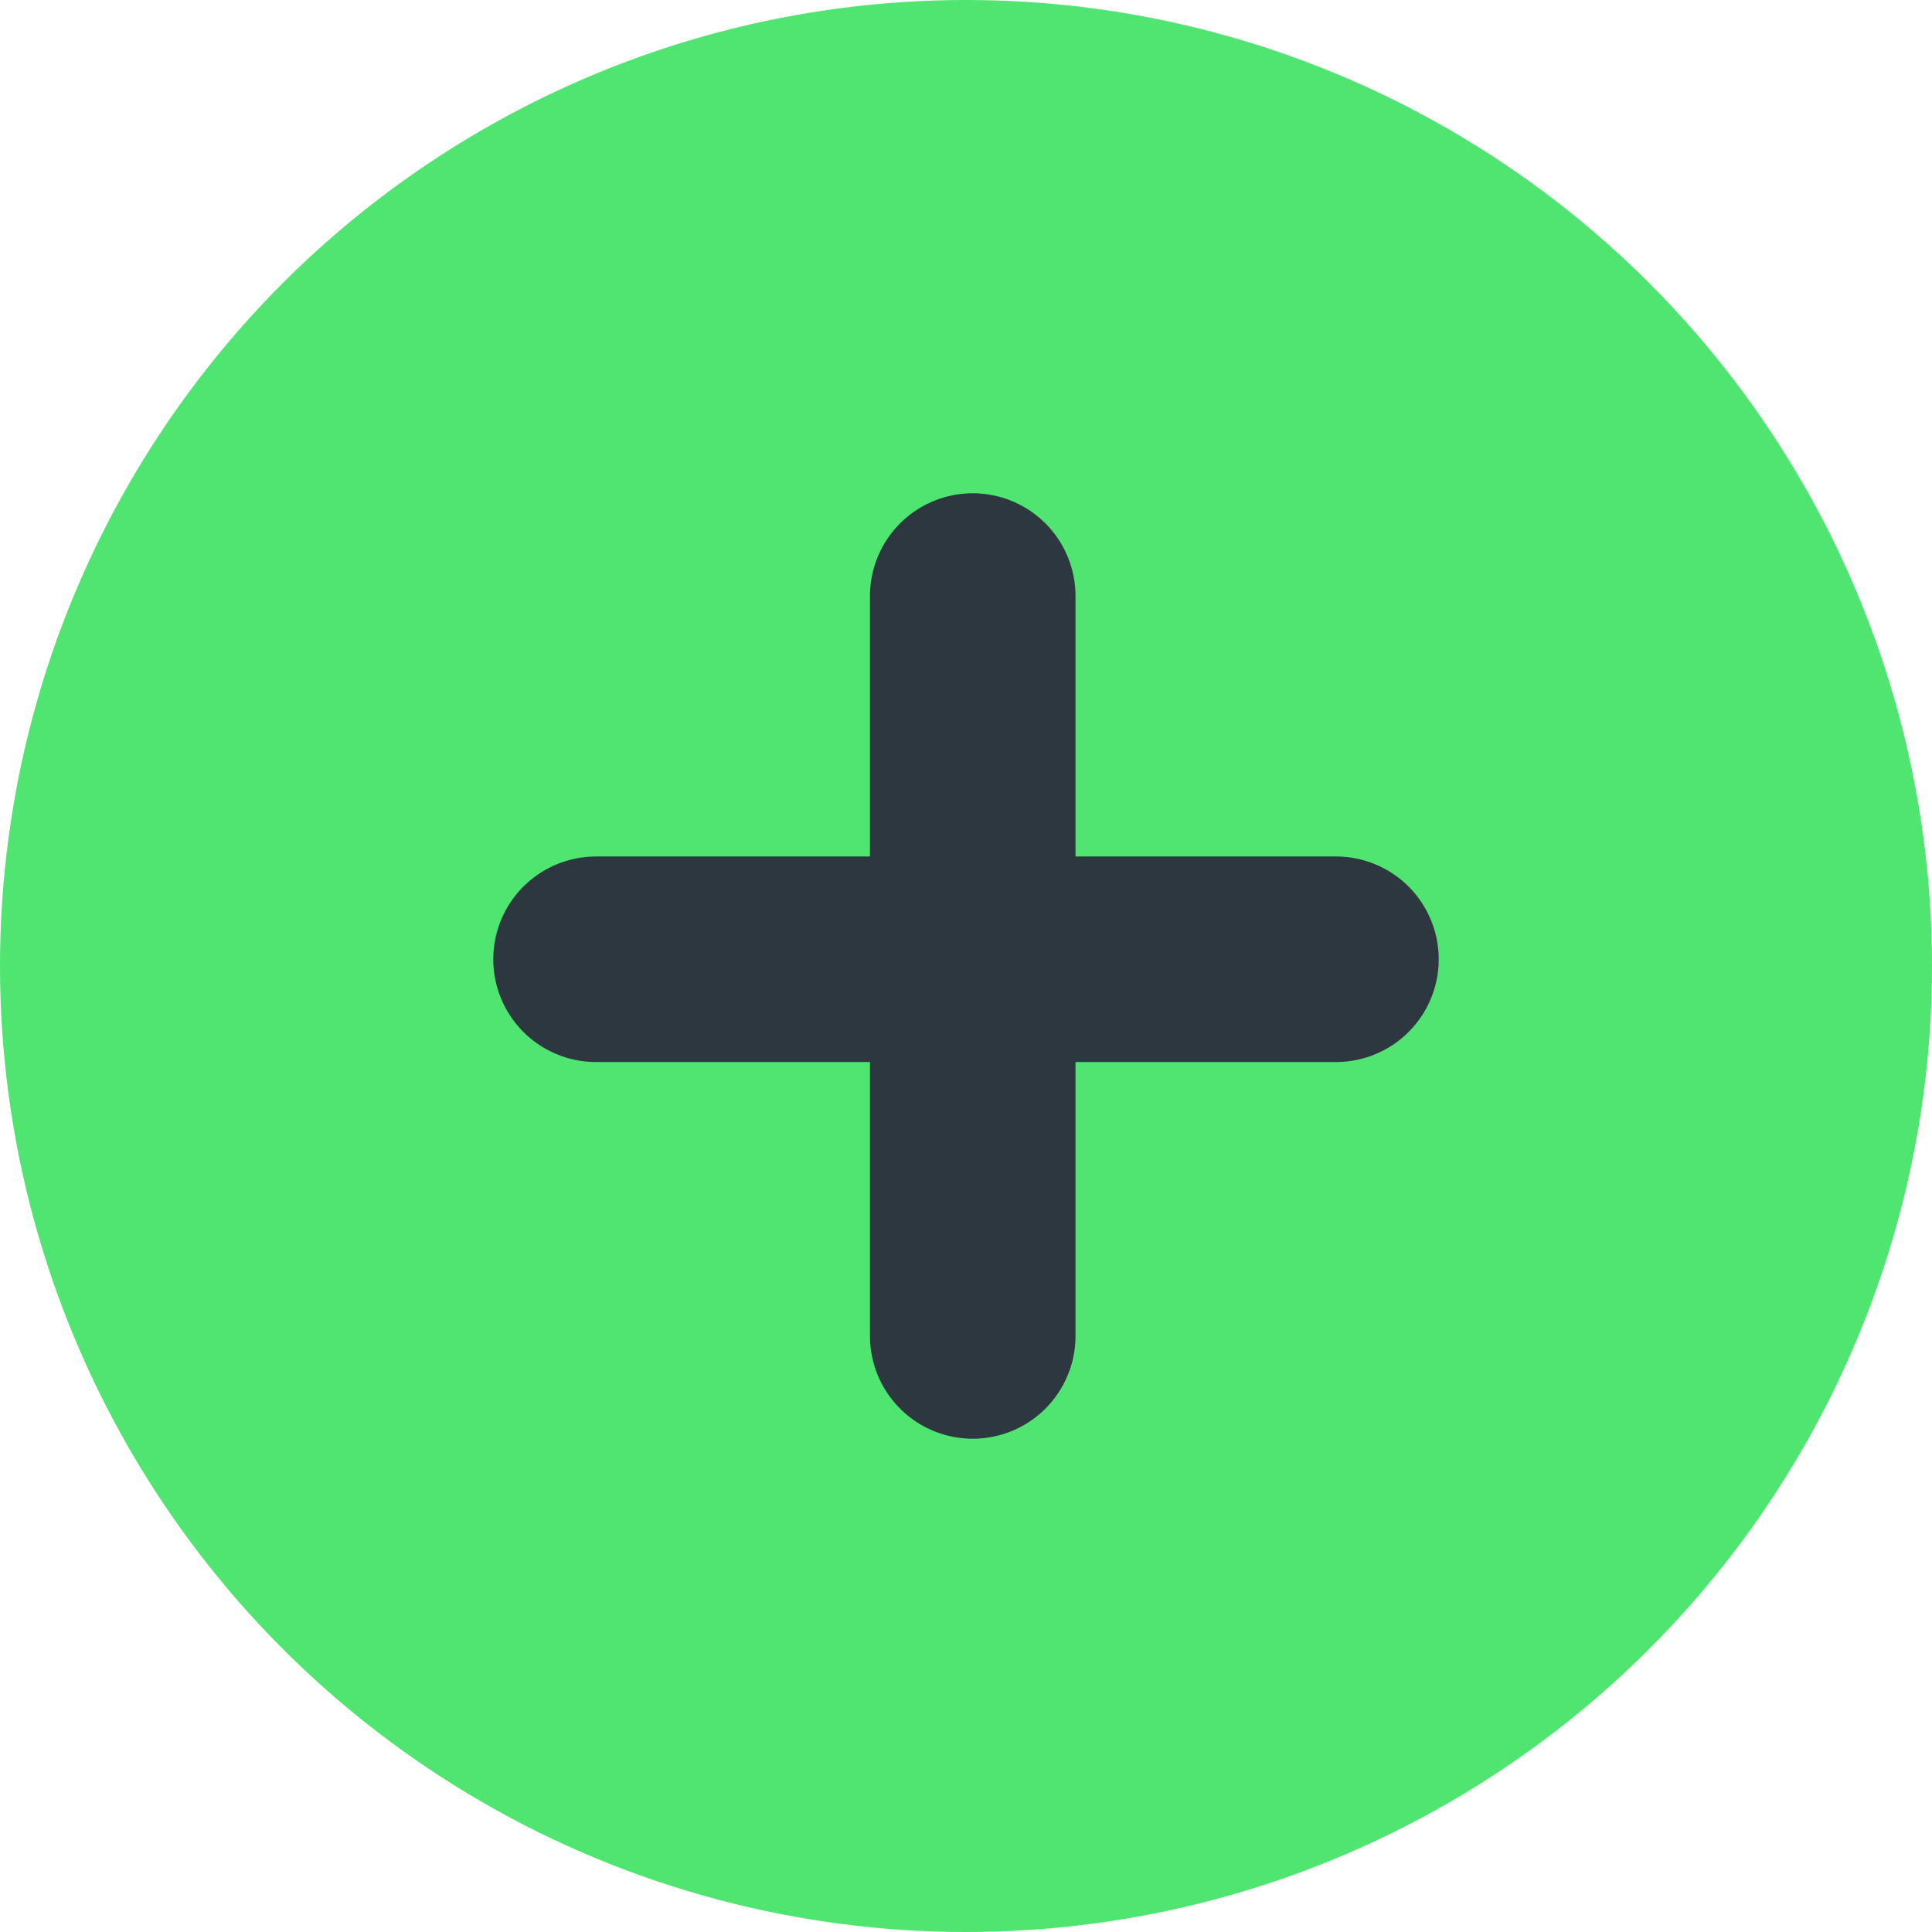 <svg width="94" height="94" viewBox="0 0 94 94" fill="none" xmlns="http://www.w3.org/2000/svg">
<g id="Group 1707481441">
<circle id="Ellipse 2767" cx="47" cy="47" r="47" fill="#4FE570"/>
<g id="Group 1707481100">
<path id="Line 392" d="M29 46.672H65" stroke="#2C373F" stroke-width="10" stroke-linecap="round"/>
<path id="Line 393" d="M47.328 65V29" stroke="#2C373F" stroke-width="10" stroke-linecap="round"/>
</g>
</g>
</svg>
